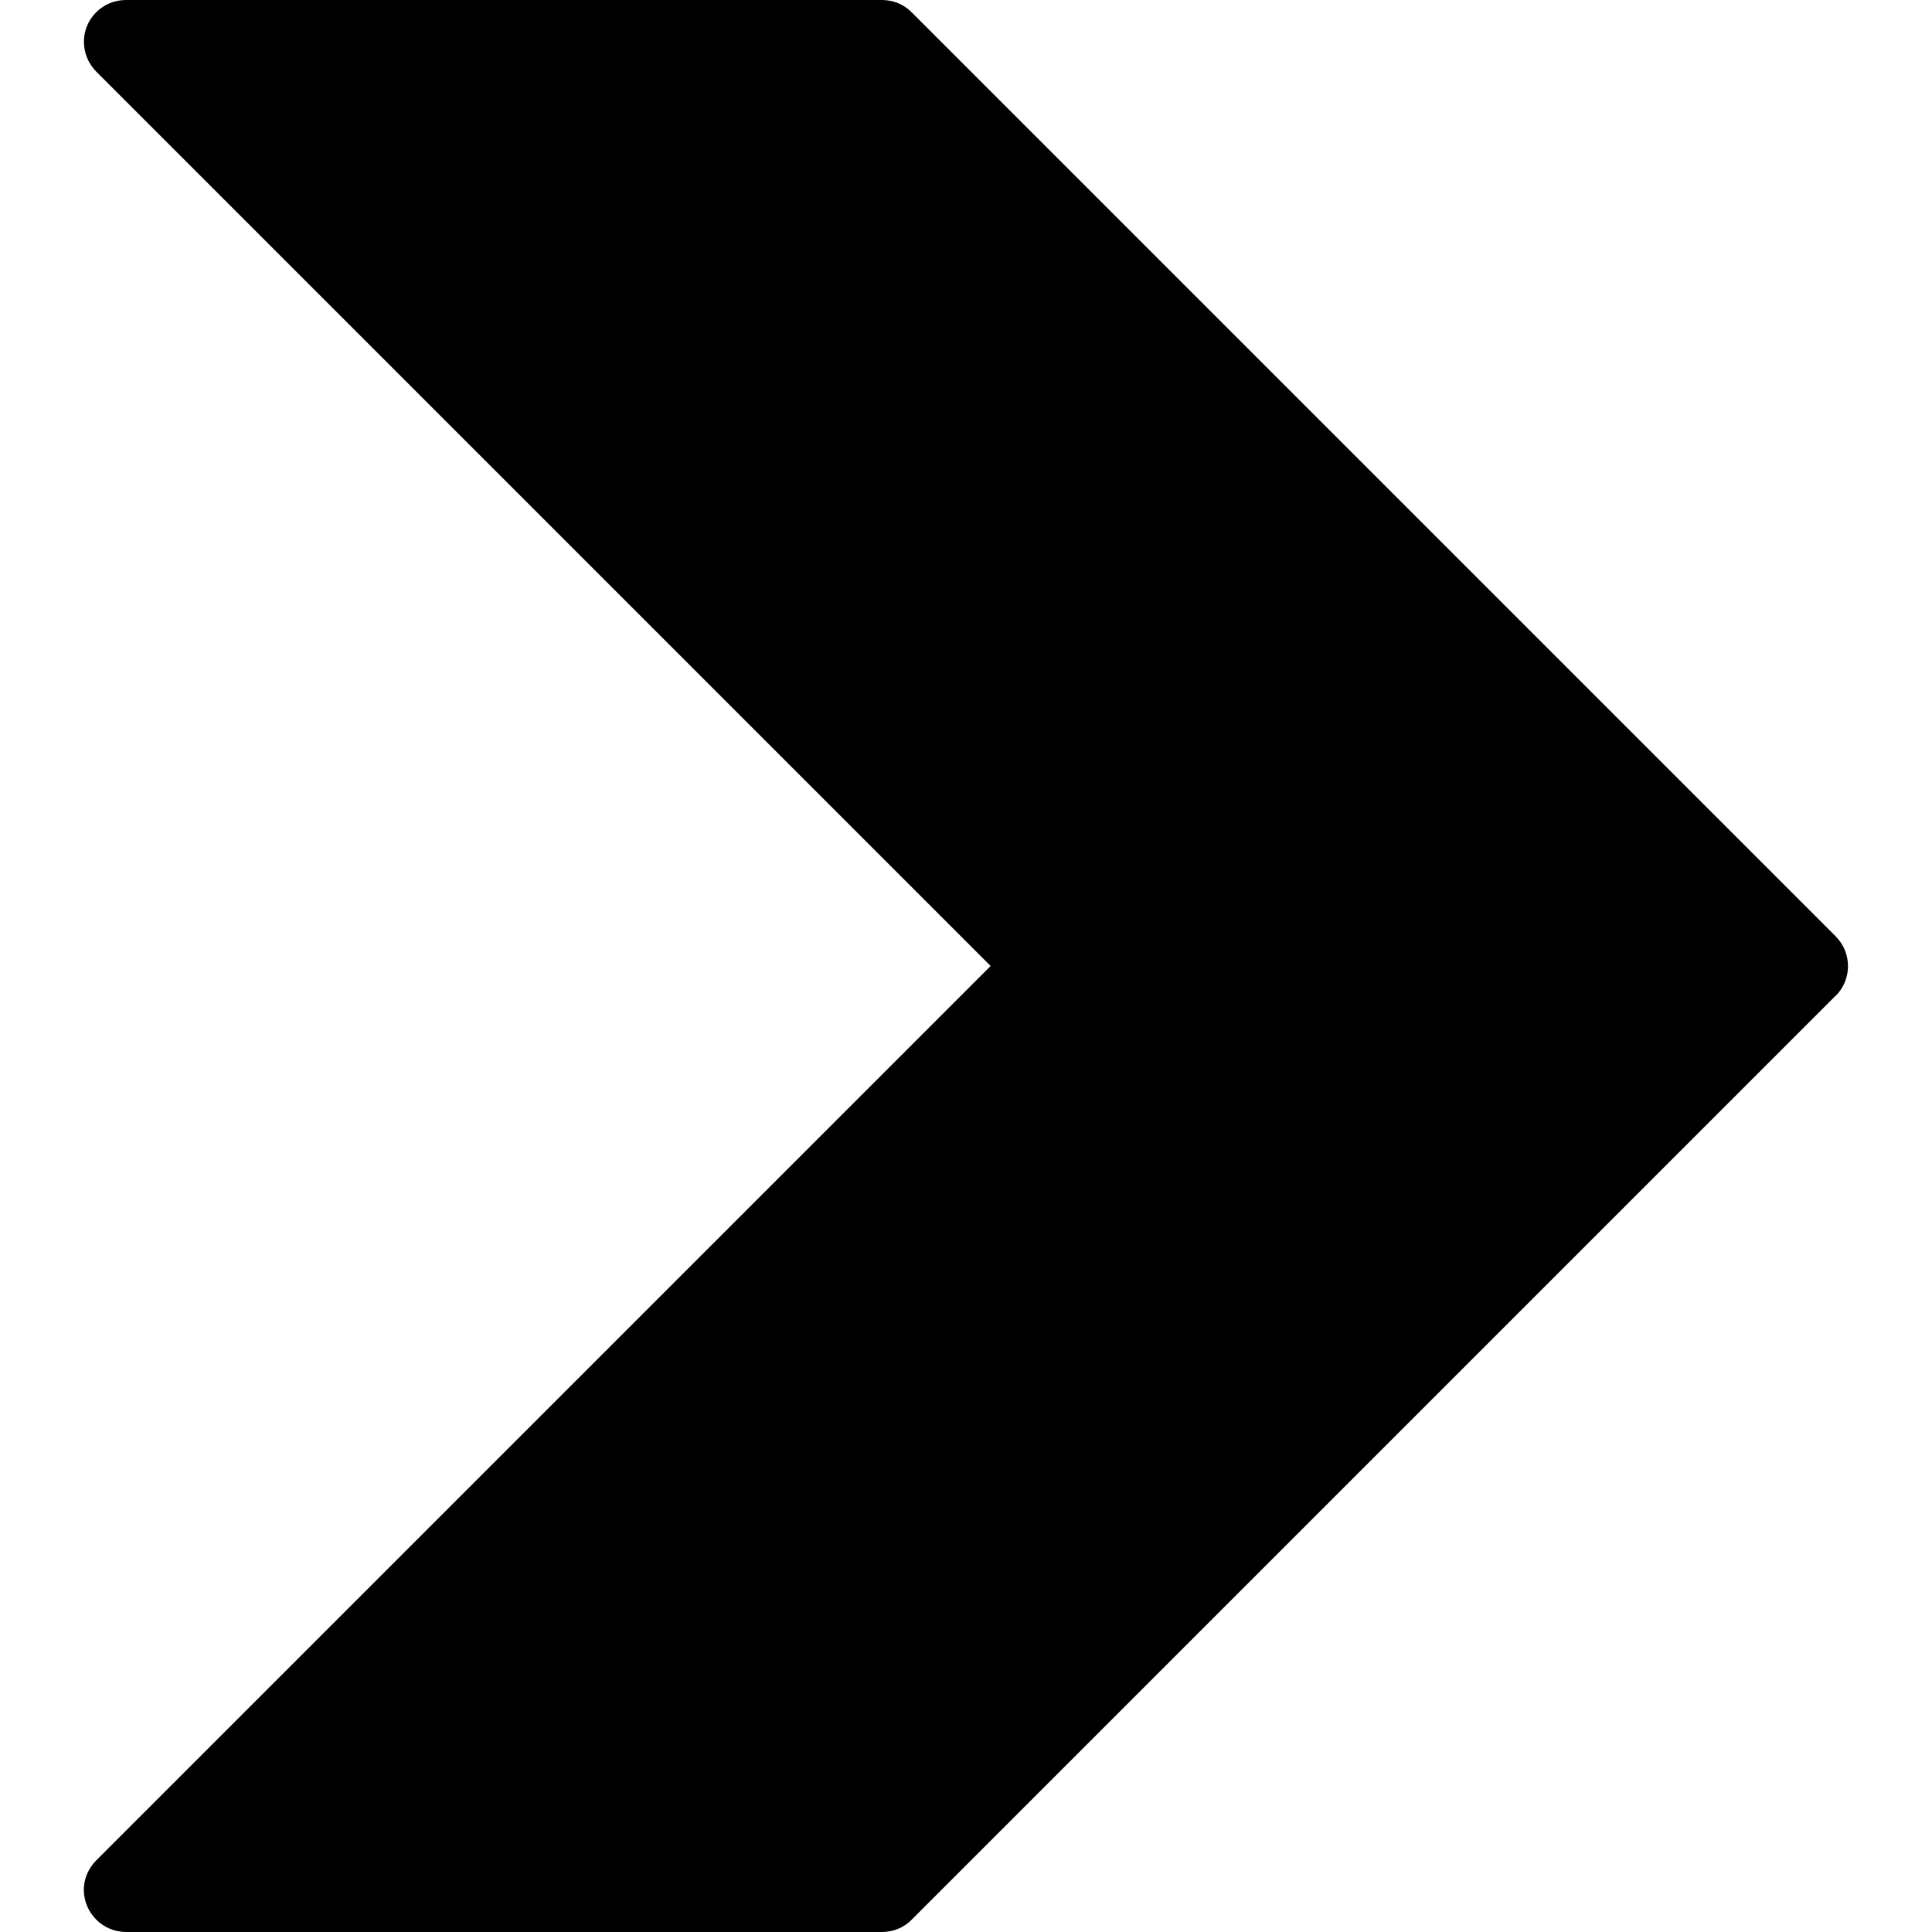 <svg viewBox="0 0 8 8" fill="none" xmlns="http://www.w3.org/2000/svg">
    <path d="M7.601 4.123L3.775 7.949C3.743 7.982 3.698 8 3.652 8H0.522C0.426 8 0.348 7.922 0.347 7.826C0.347 7.78 0.366 7.736 0.399 7.703L4.102 4L0.399 0.297C0.331 0.229 0.33 0.119 0.398 0.051C0.431 0.018 0.475 -5.55374e-05 0.522 2.59842e-05H3.652C3.698 -5.55374e-05 3.743 0.018 3.775 0.051L7.601 3.877C7.669 3.945 7.669 4.055 7.602 4.123C7.602 4.123 7.601 4.123 7.601 4.123Z" fill="currentColor"/>
</svg>
